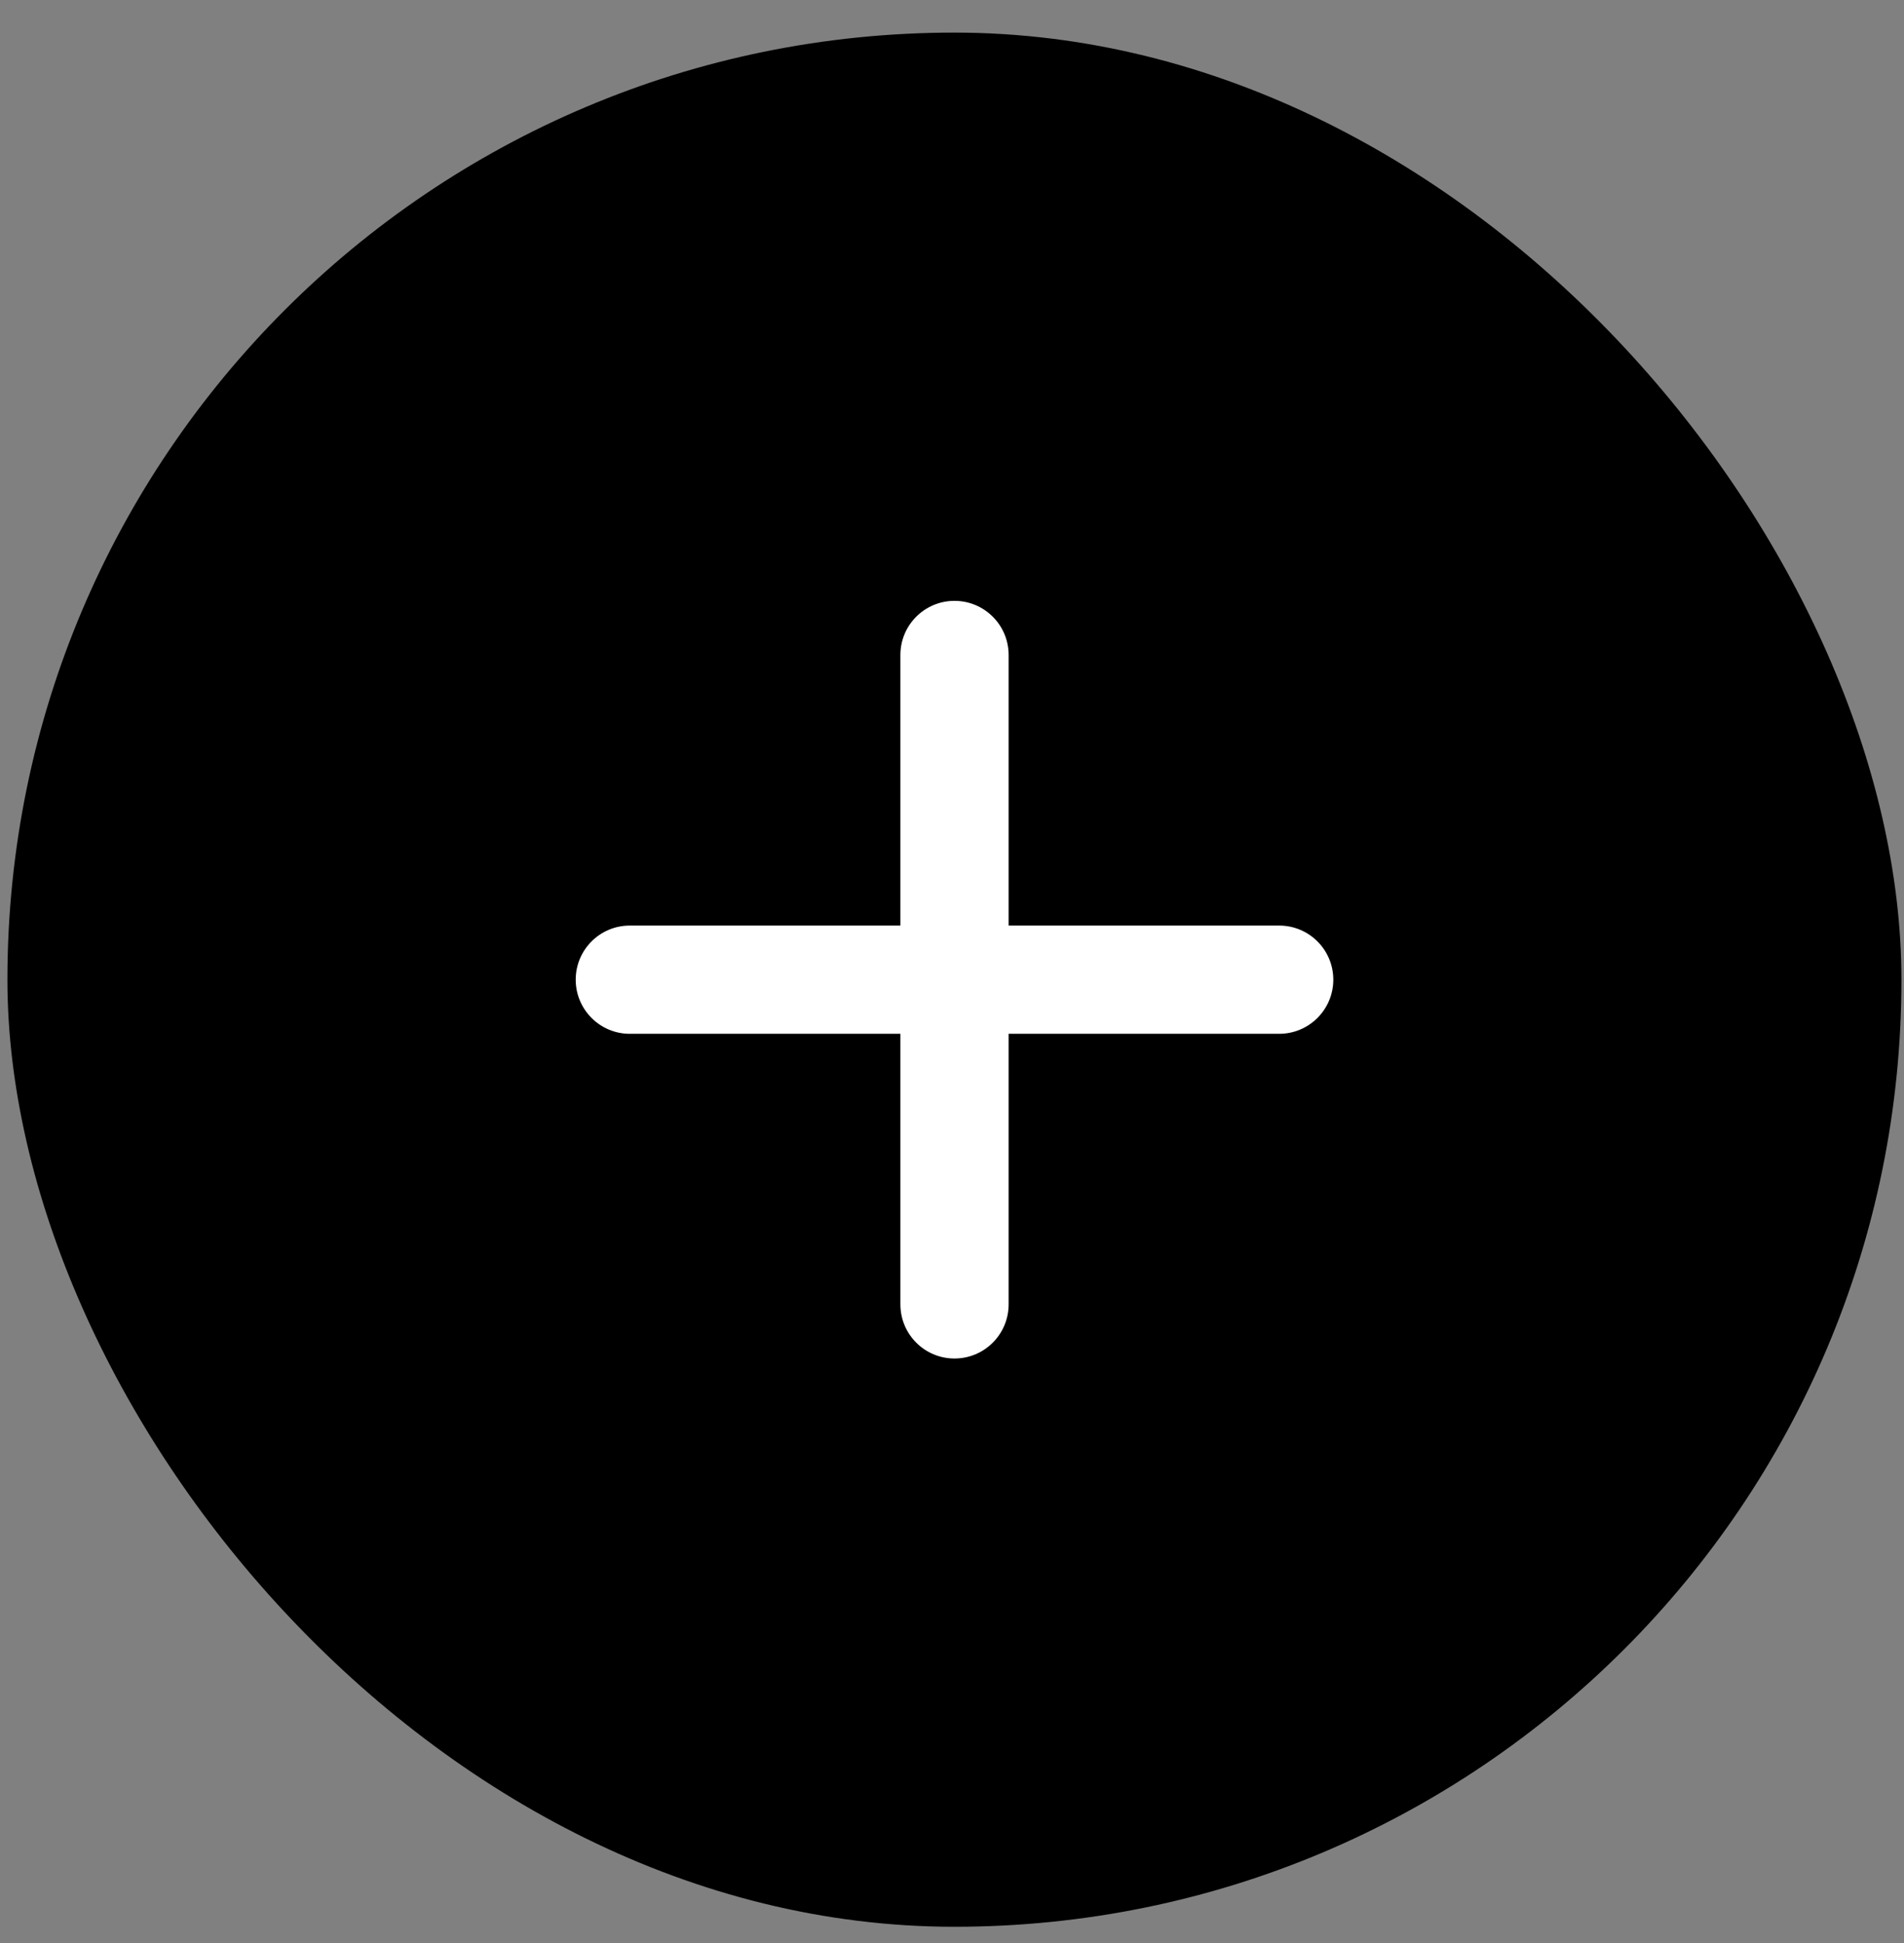<svg width="49" height="50" viewBox="0 0 49 50" fill="none" xmlns="http://www.w3.org/2000/svg">
<rect x="0" y="0" width="49" height="50" fill="#808080" stroke="none"/>
<rect x="0.191" y="0.839" width="48.743" height="48.743" rx="24.372" fill="#0D1B39" style="fill:#0D1B39;fill:color(display-p3 0.052 0.105 0.225);fill-opacity:1;"/>
<path d="M34.313 25.21C34.313 24.441 33.689 23.818 32.92 23.818H25.957V16.854C25.957 16.085 25.334 15.462 24.564 15.462C23.795 15.462 23.172 16.085 23.172 16.854V23.818H16.208C15.439 23.818 14.816 24.441 14.816 25.21C14.816 25.979 15.439 26.603 16.208 26.603H23.172V33.566C23.172 34.335 23.795 34.959 24.564 34.959C25.334 34.959 25.957 34.335 25.957 33.566V26.603H32.92C33.689 26.603 34.313 25.979 34.313 25.21Z" fill="white" style="fill:white;fill-opacity:1;"/>
</svg>

